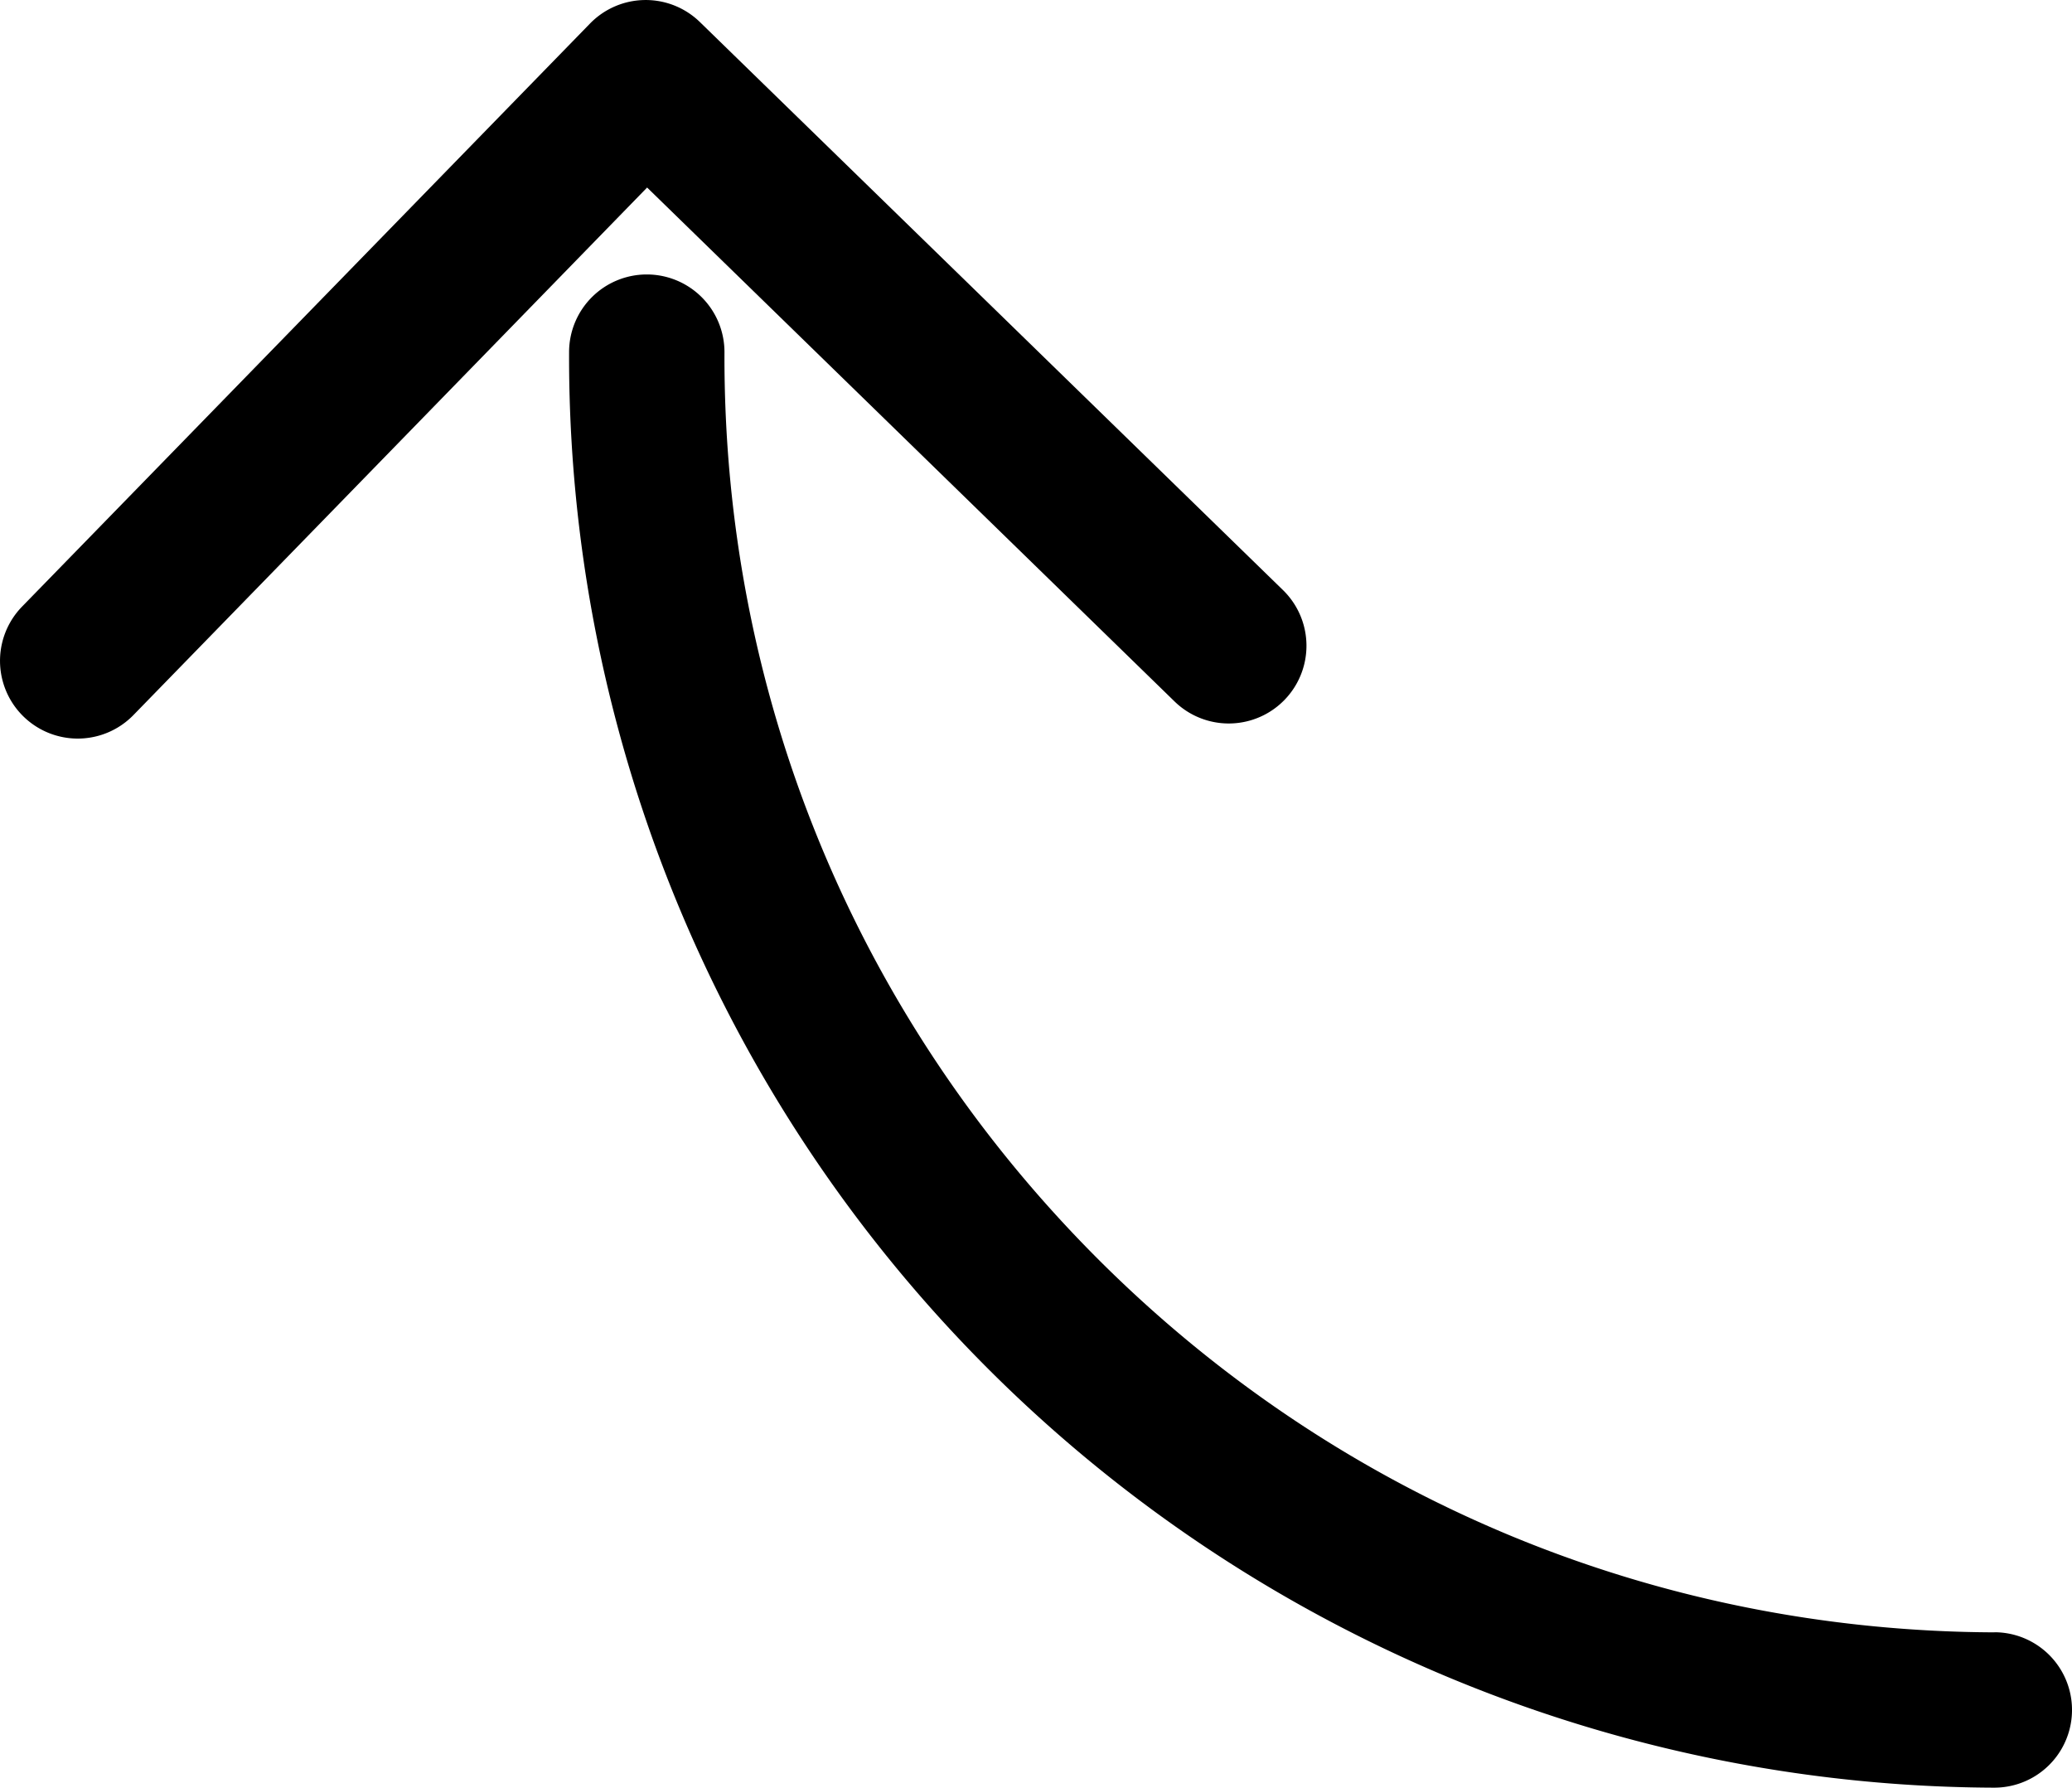 <svg data-name="图层 1" xmlns="http://www.w3.org/2000/svg" viewBox="0 0 800.06 690.2" preserveAspectRatio="none"><path d="M770.11 630.22c-131.48-.5-254.91-52.17-347.53-145.5S279.23 267.58 279.73 136.09a30 30 0 0 0-29.89-30.11h-.11a30 30 0 0 0-30 29.88 552.27 552.27 0 0 0 550.16 554.32h.11a30 30 0 0 0 .11-60z" transform="translate(.01 -.02)" fill="{{colors[0]}}"/><path d="M453.52 270.83a30 30 0 1 0 41.86-43L270.24 8.53a30 30 0 0 0-42.42.57L8.51 234.21a30 30 0 0 0 43 41.88L249.86 72.42z" transform="translate(.01 -.02)" fill="{{colors[0]}}"/></svg>